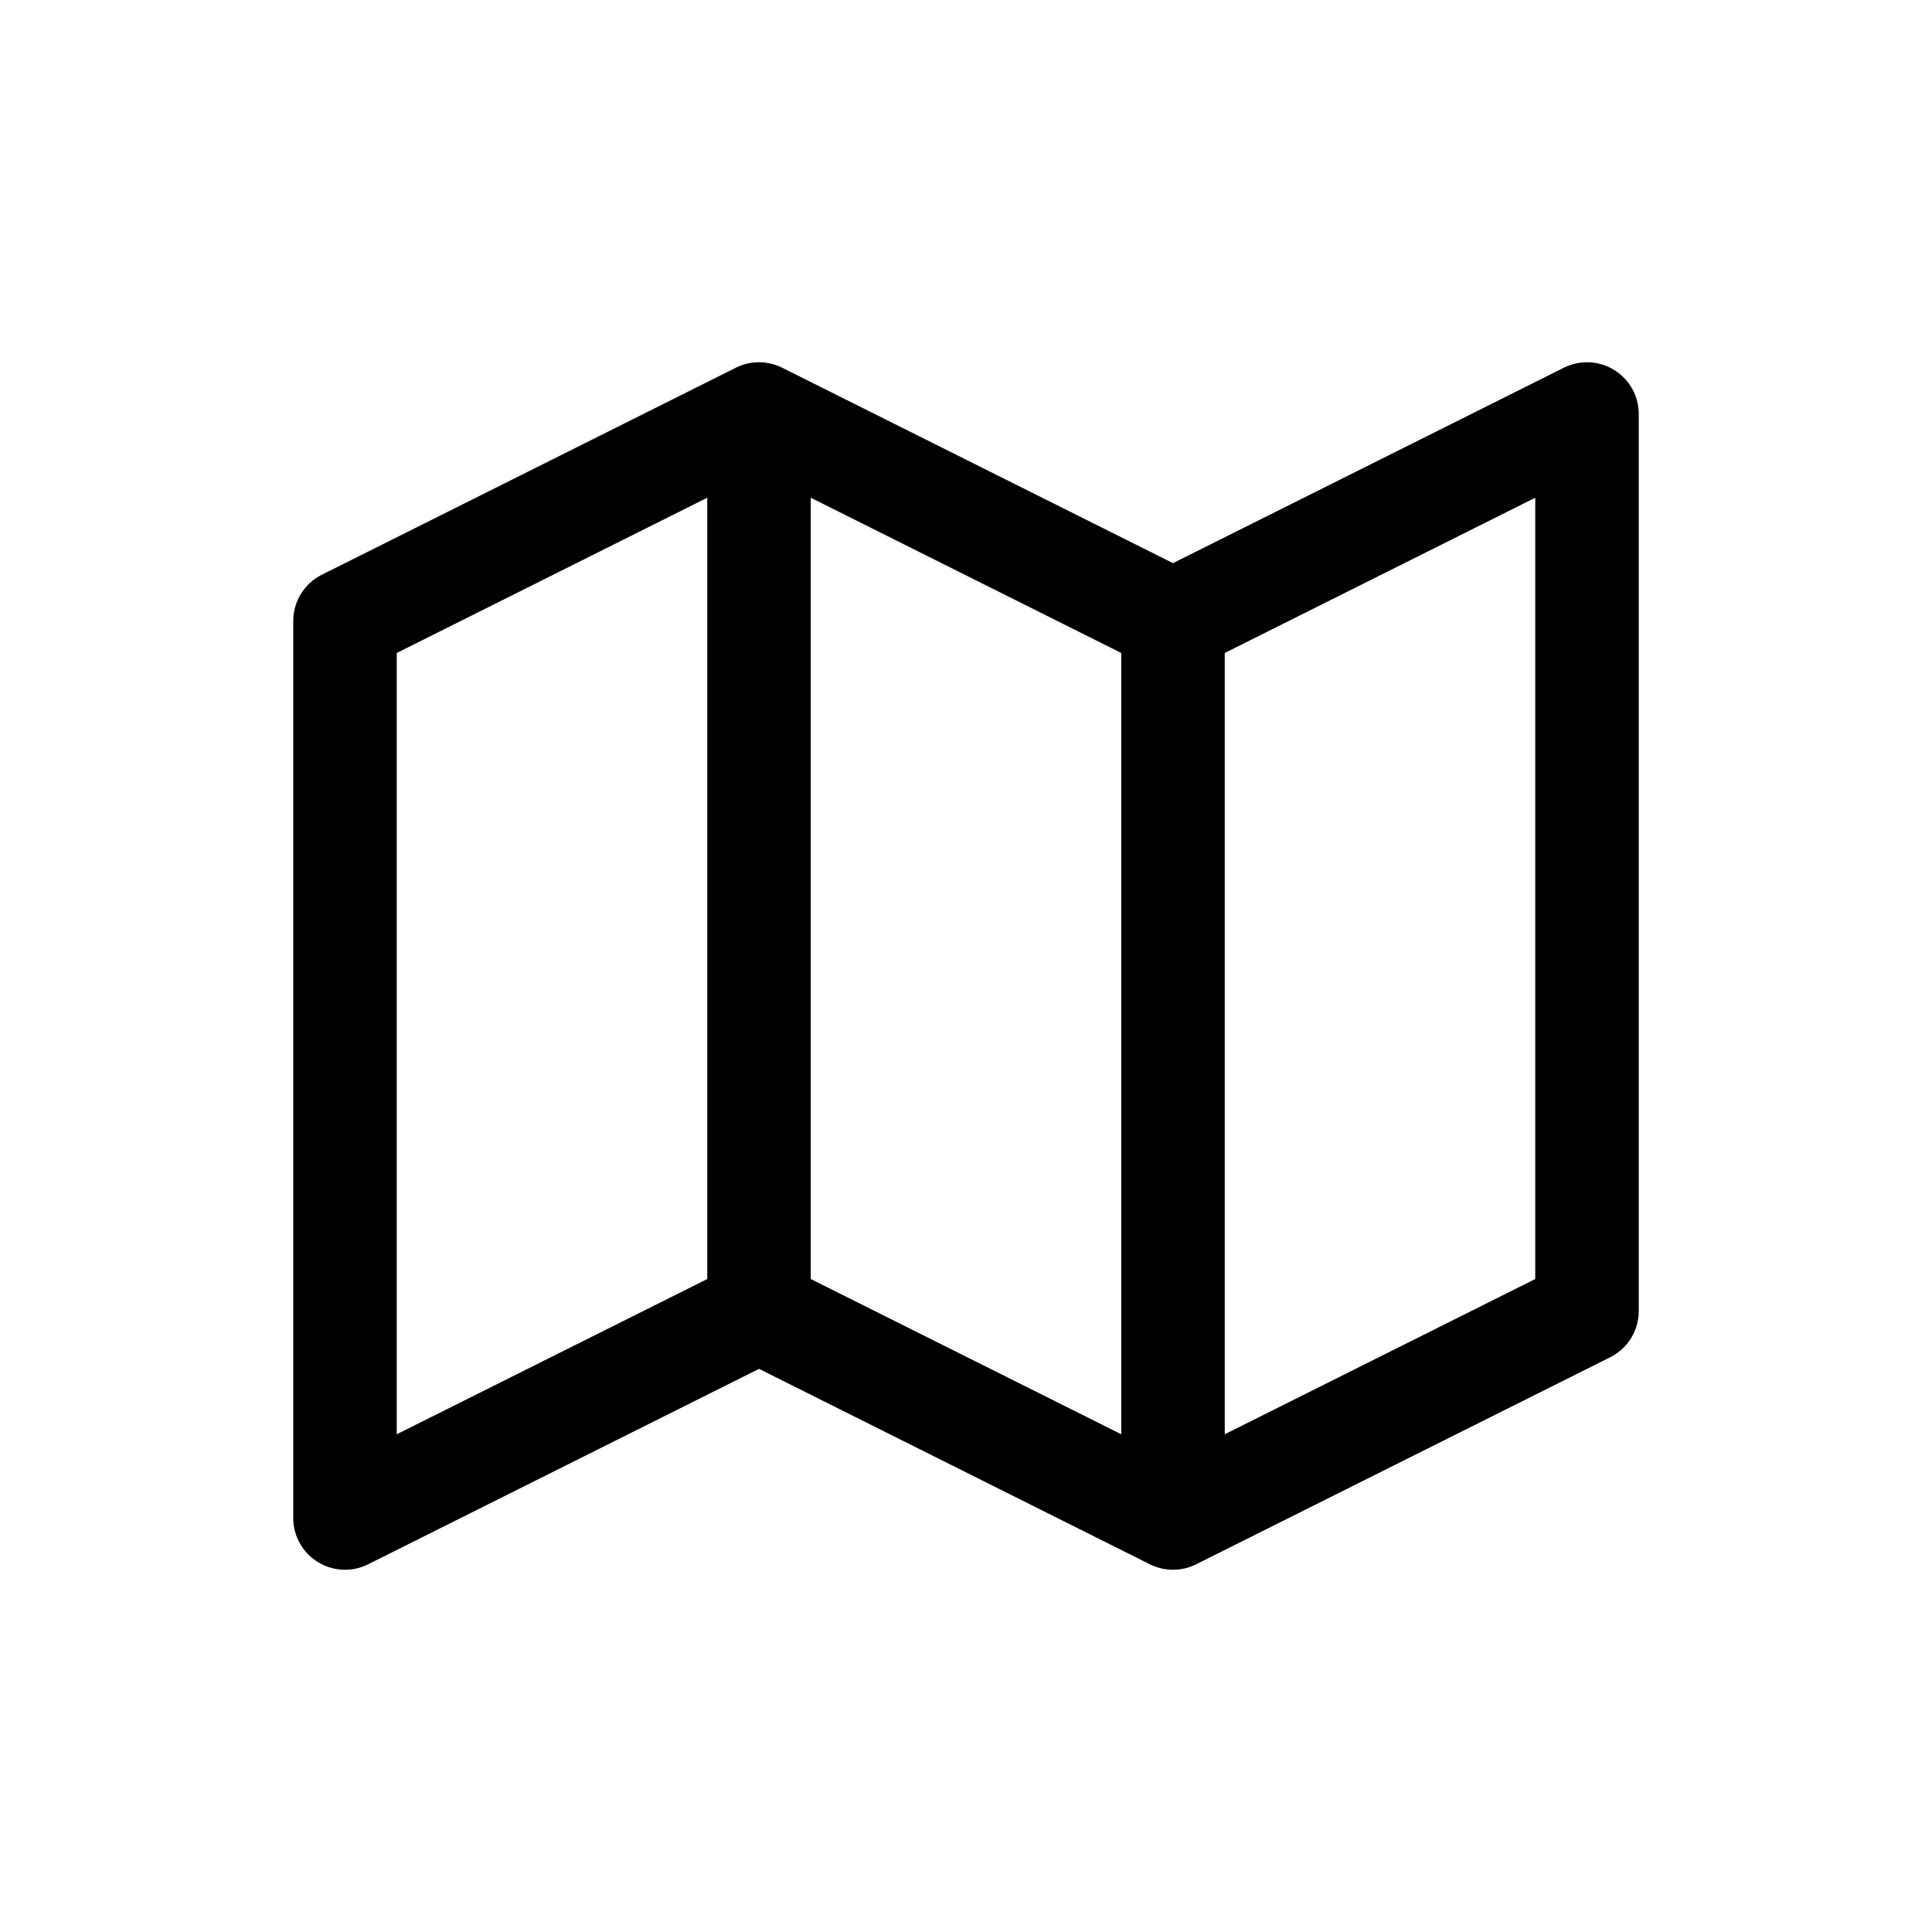 <svg width="28" height="28" xmlns="http://www.w3.org/2000/svg"><title>Shipping Addresses</title><g fill="none" fill-rule="evenodd"><path d="M0 0h28v28H0z"/><path stroke="#000" stroke-width="1.5" stroke-linecap="round" stroke-linejoin="round" d="M5 9l6-3 6 3 6-3v13l-6 3-6-3-6 3V9m6-3v13m6-10v13"/></g></svg>
